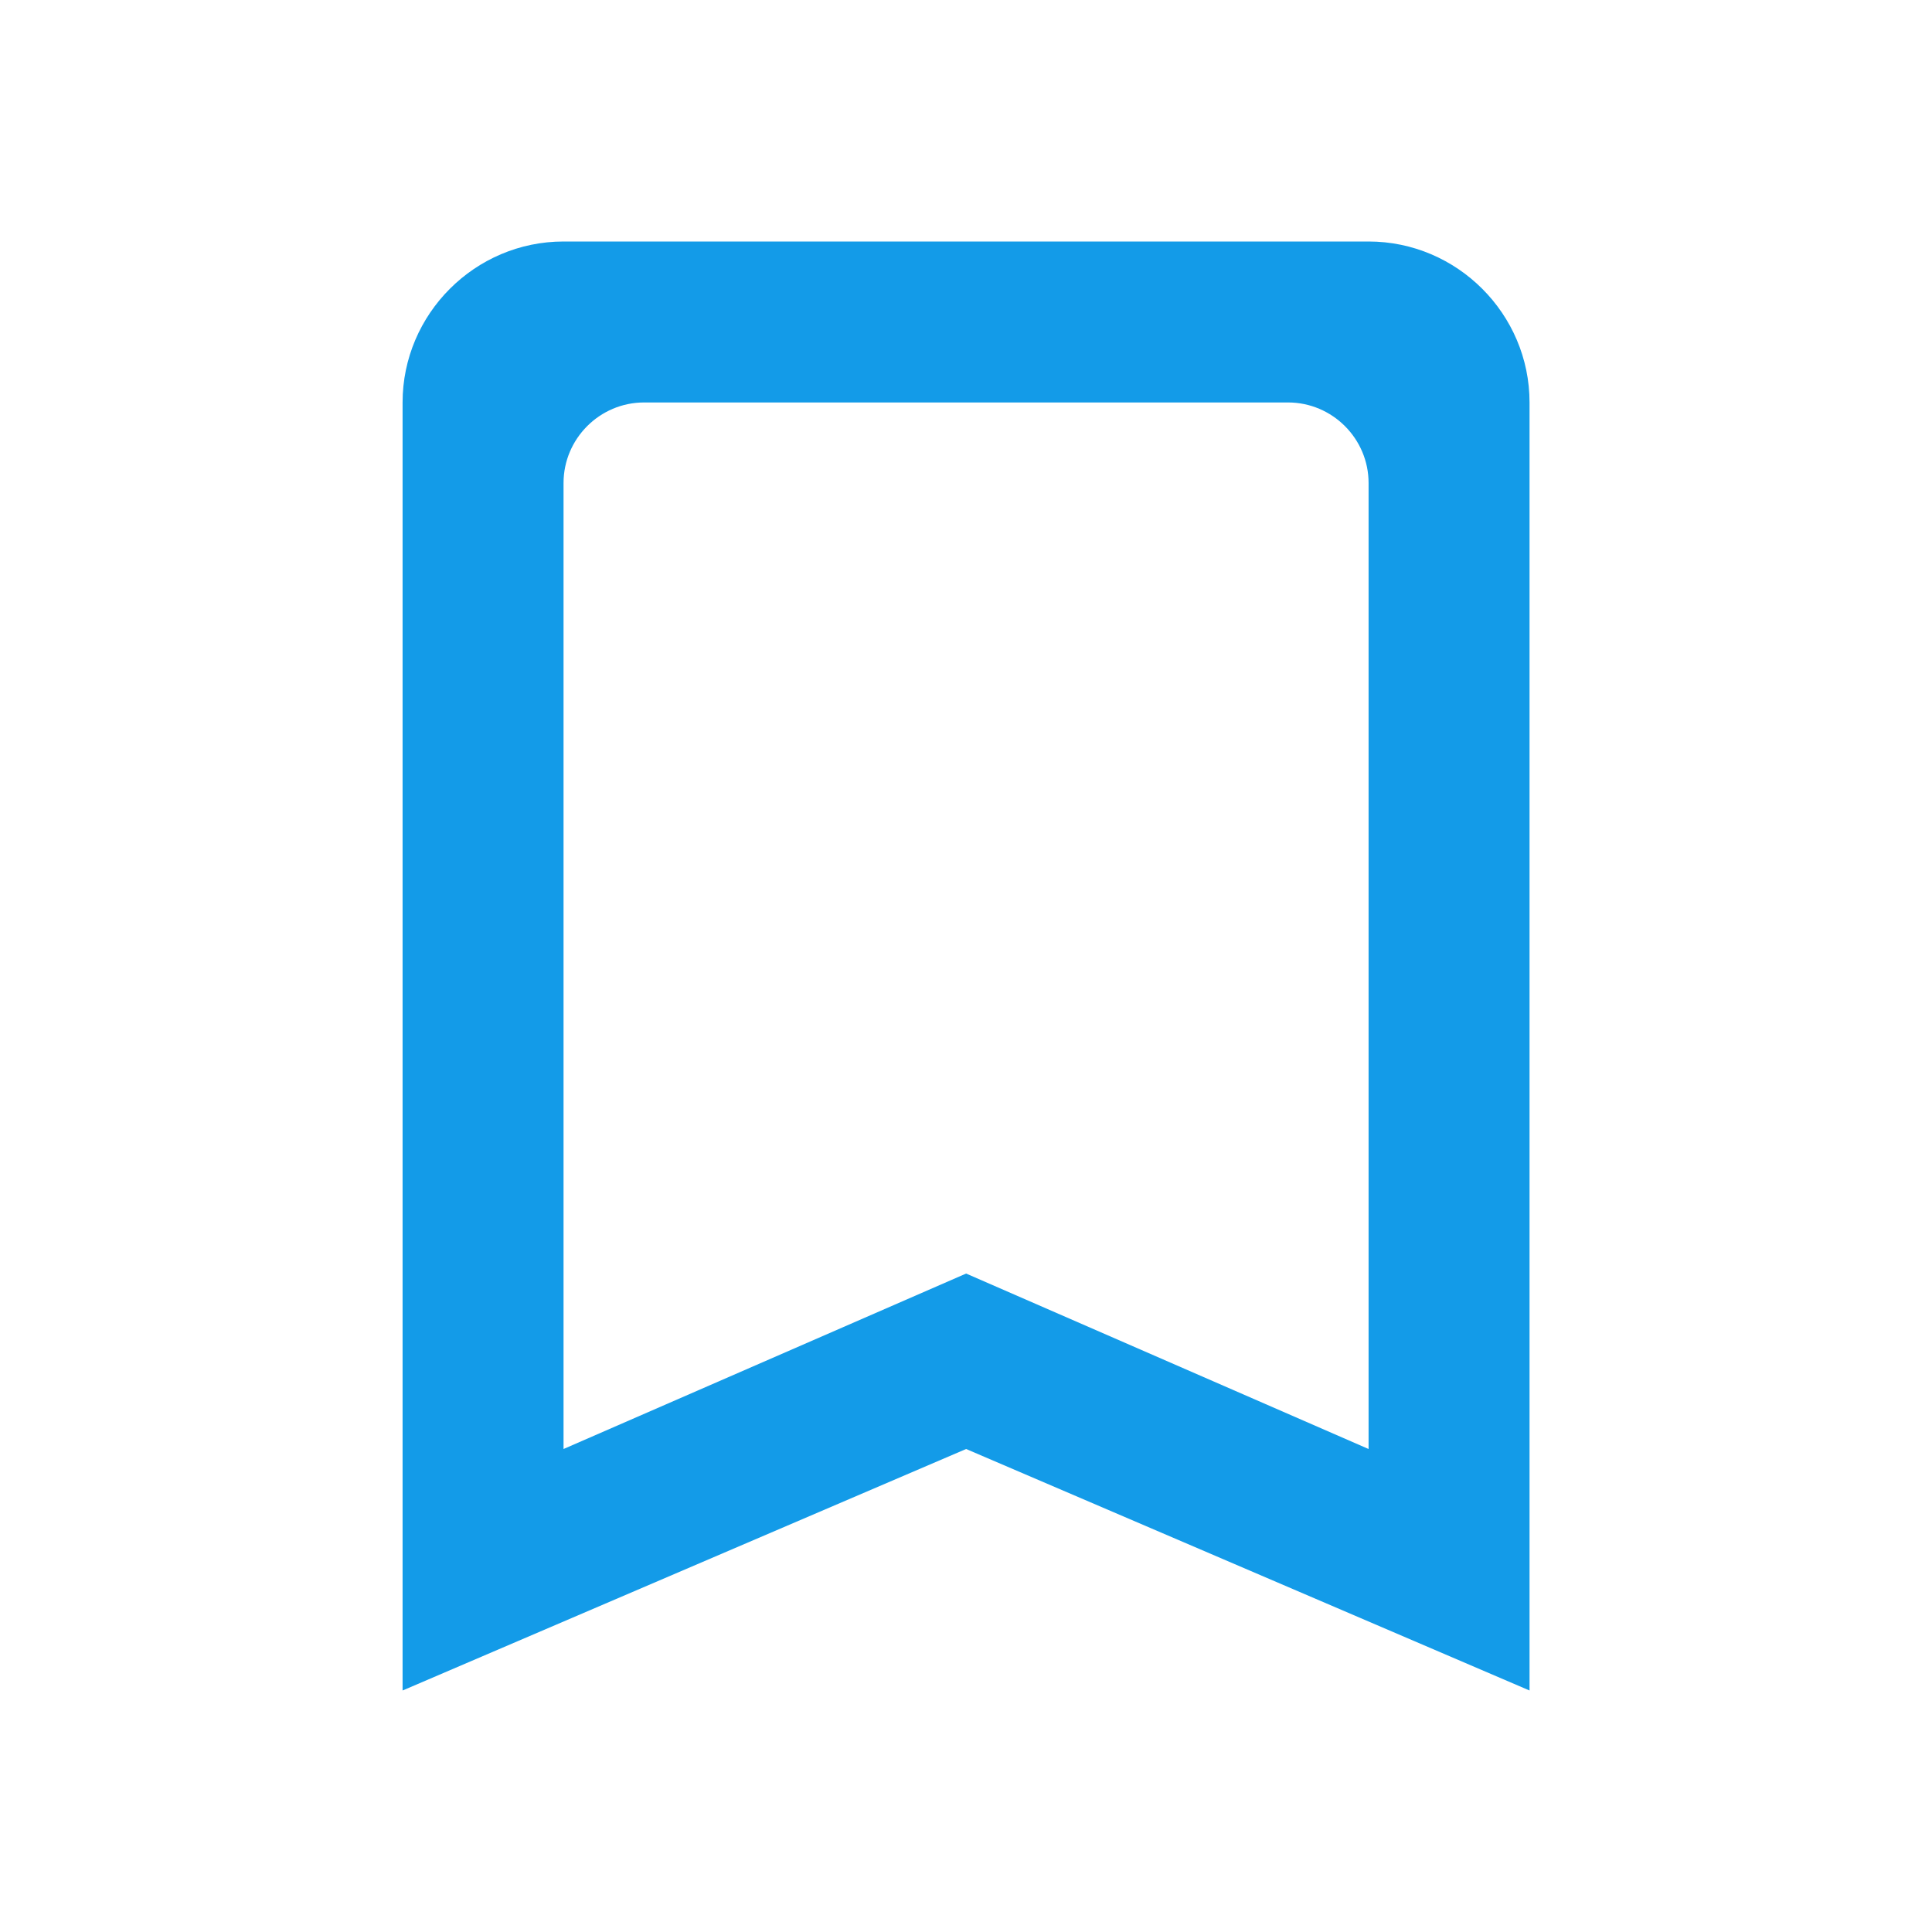 <svg width="16" height="16" viewBox="0 0 16 16" fill="none" xmlns="http://www.w3.org/2000/svg">
<path d="M11.334 2H4.667C3.934 2 3.334 2.6 3.334 3.333V14L8.001 12L12.667 14V3.333C12.667 2.6 12.067 2 11.334 2ZM11.334 12L8.001 10.547L4.667 12V4C4.667 3.633 4.967 3.333 5.334 3.333H10.667C11.034 3.333 11.334 3.633 11.334 4V12Z" fill="#139BE8"/>
</svg>
